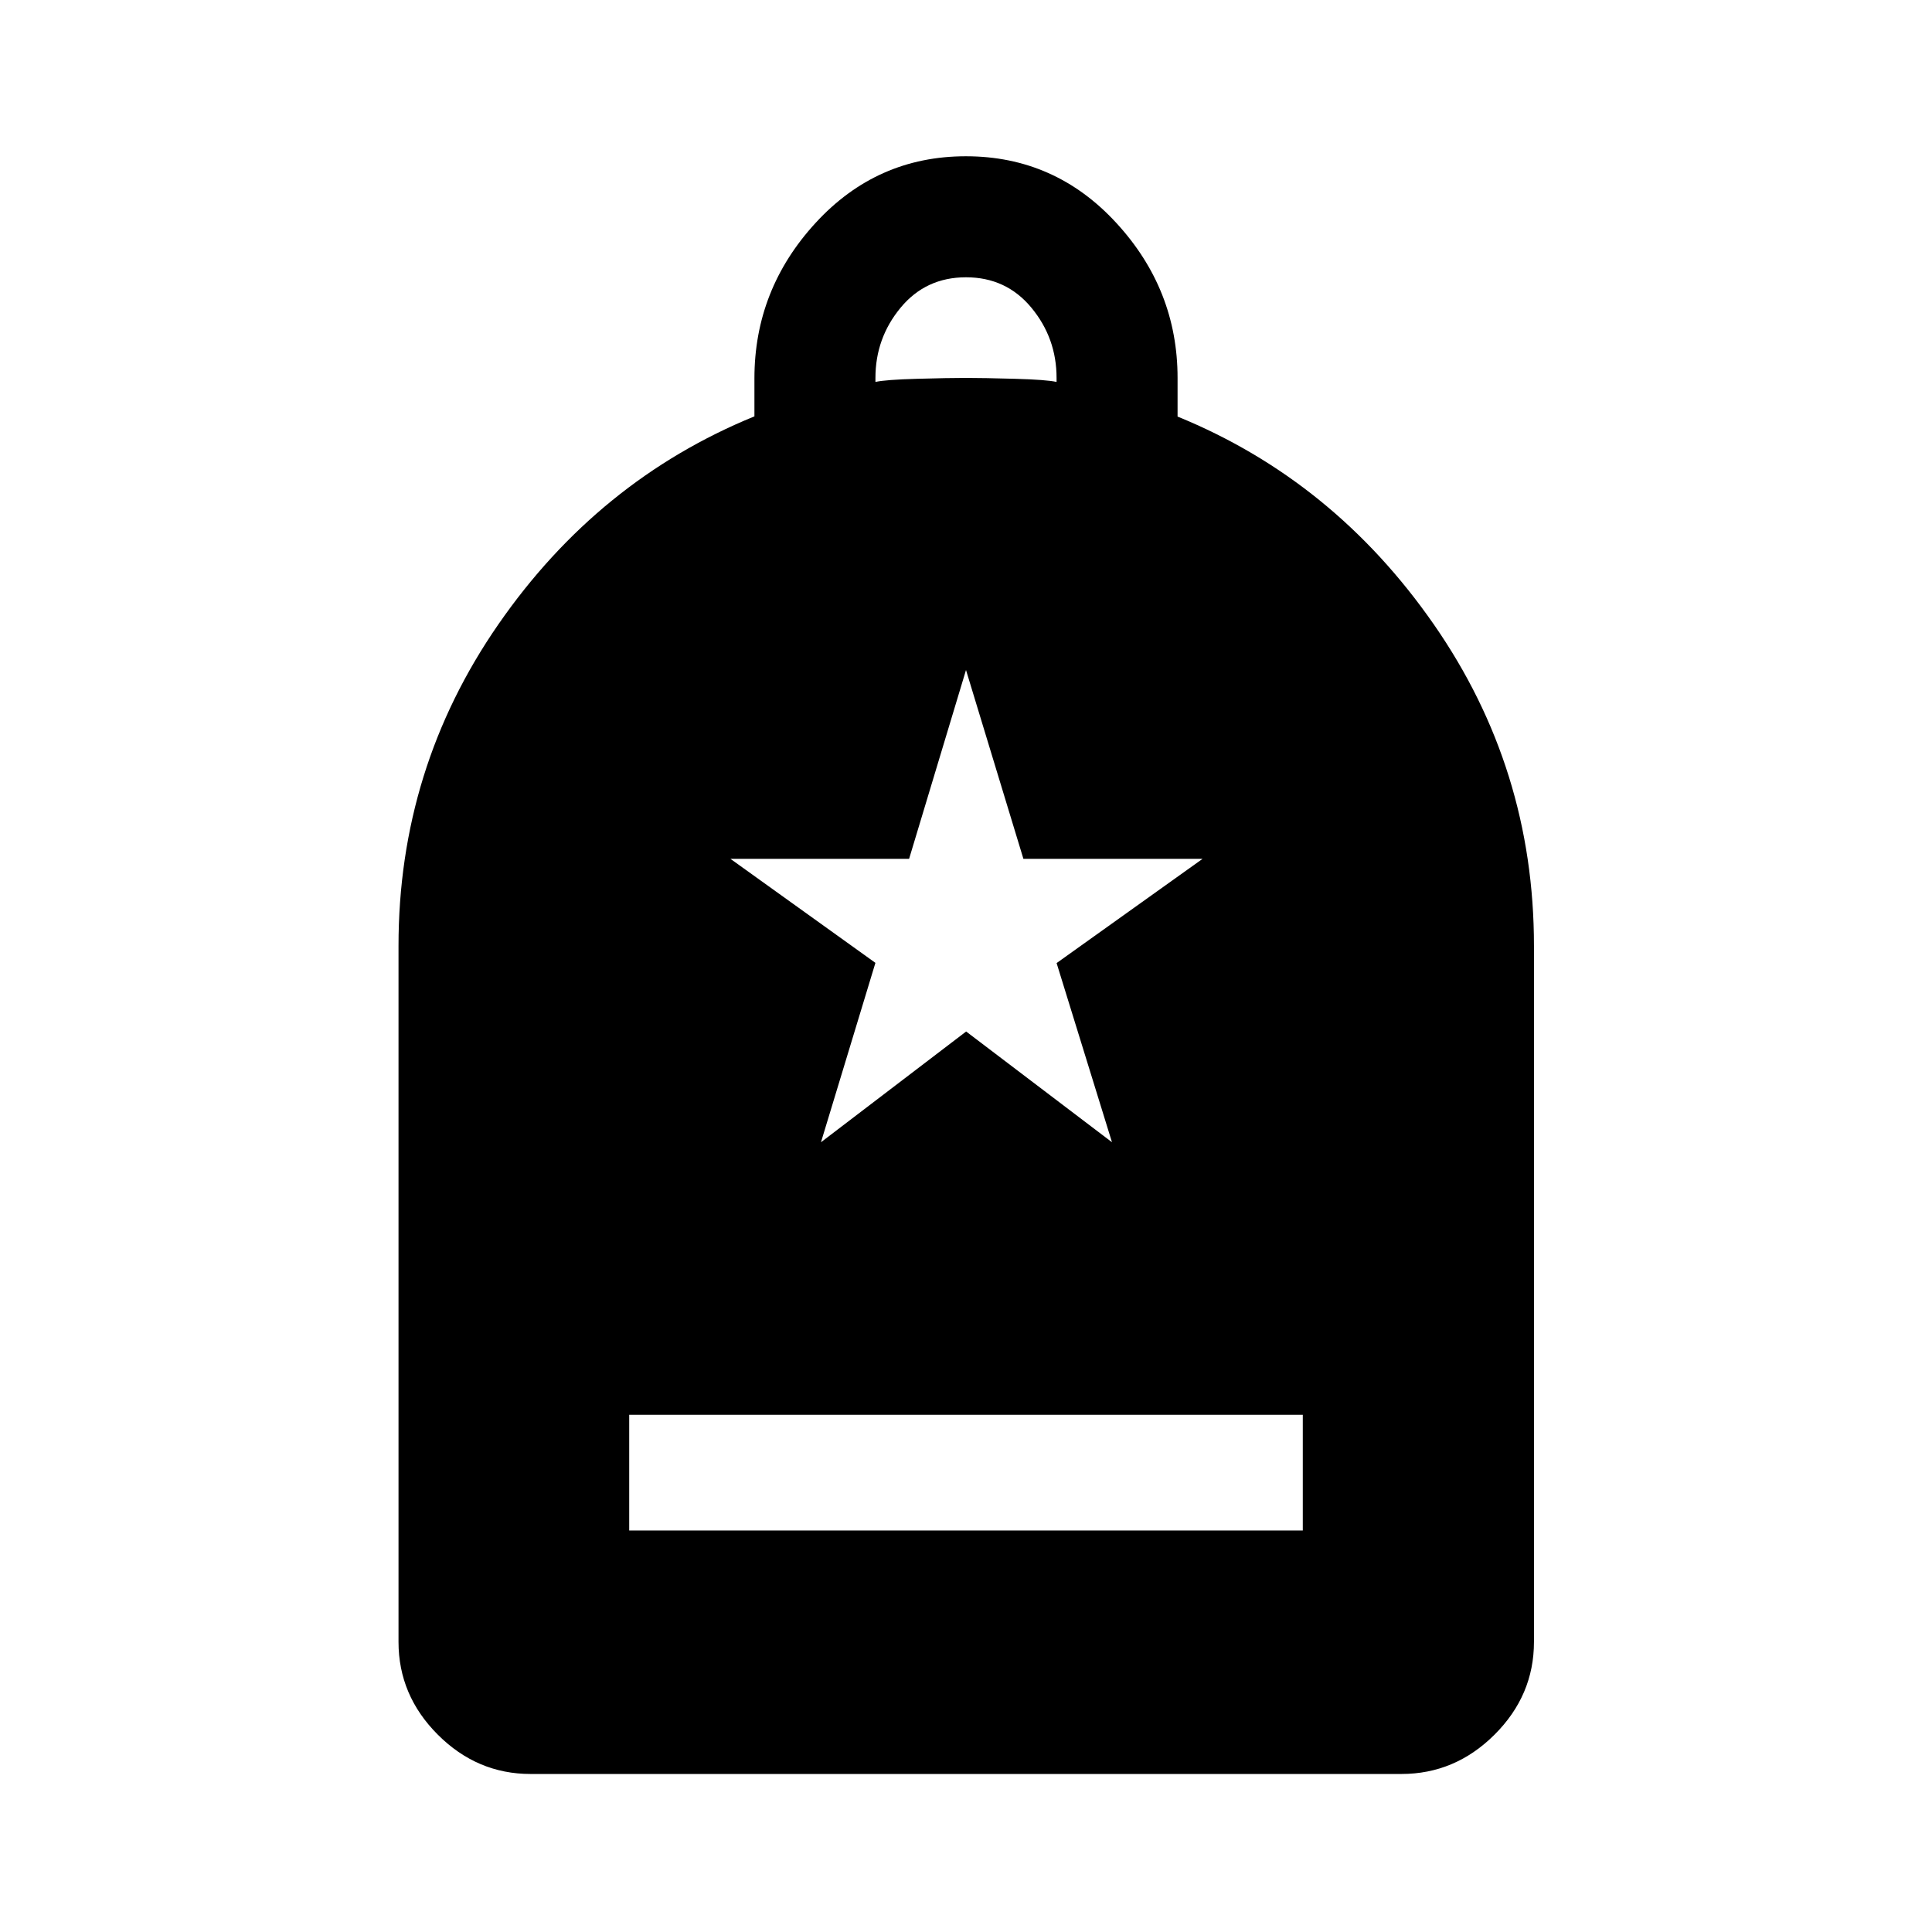 <svg xmlns="http://www.w3.org/2000/svg" height="48" viewBox="0 -960 960 960" width="48"><path d="M312.65-199.5h334.7V-257h-334.7v57.5Zm-49 120.98q-26.57 0-46.1-19.53t-19.53-46.1V-490q0-88.15 49.63-159.78 49.62-71.63 127.22-103.33v-18.86q0-44.2 30.41-77.29t74.66-33.09q44.26 0 74.72 33.09 30.47 33.09 30.47 77.07v19.18q77.6 31.69 127.34 103.29 49.75 71.6 49.75 159.72v345.85q0 26.57-19.6 46.1-19.61 19.53-46.27 19.53h-432.7ZM435-770.22q5-1.12 20.75-1.56 15.75-.44 24.25-.44t24.25.44q15.75.44 20.75 1.56v-2q0-19.76-12.5-34.88-12.5-15.12-32.5-15.12t-32.5 15.12Q435-791.98 435-772.22v2Zm-27.06 377.79 72.13-55.02 72.47 55.02-27.52-89.02 72.55-51.81h-89.05L480-627.07l-28.27 93.81h-88.8l72.06 51.7-27.05 89.13Z"/></svg>